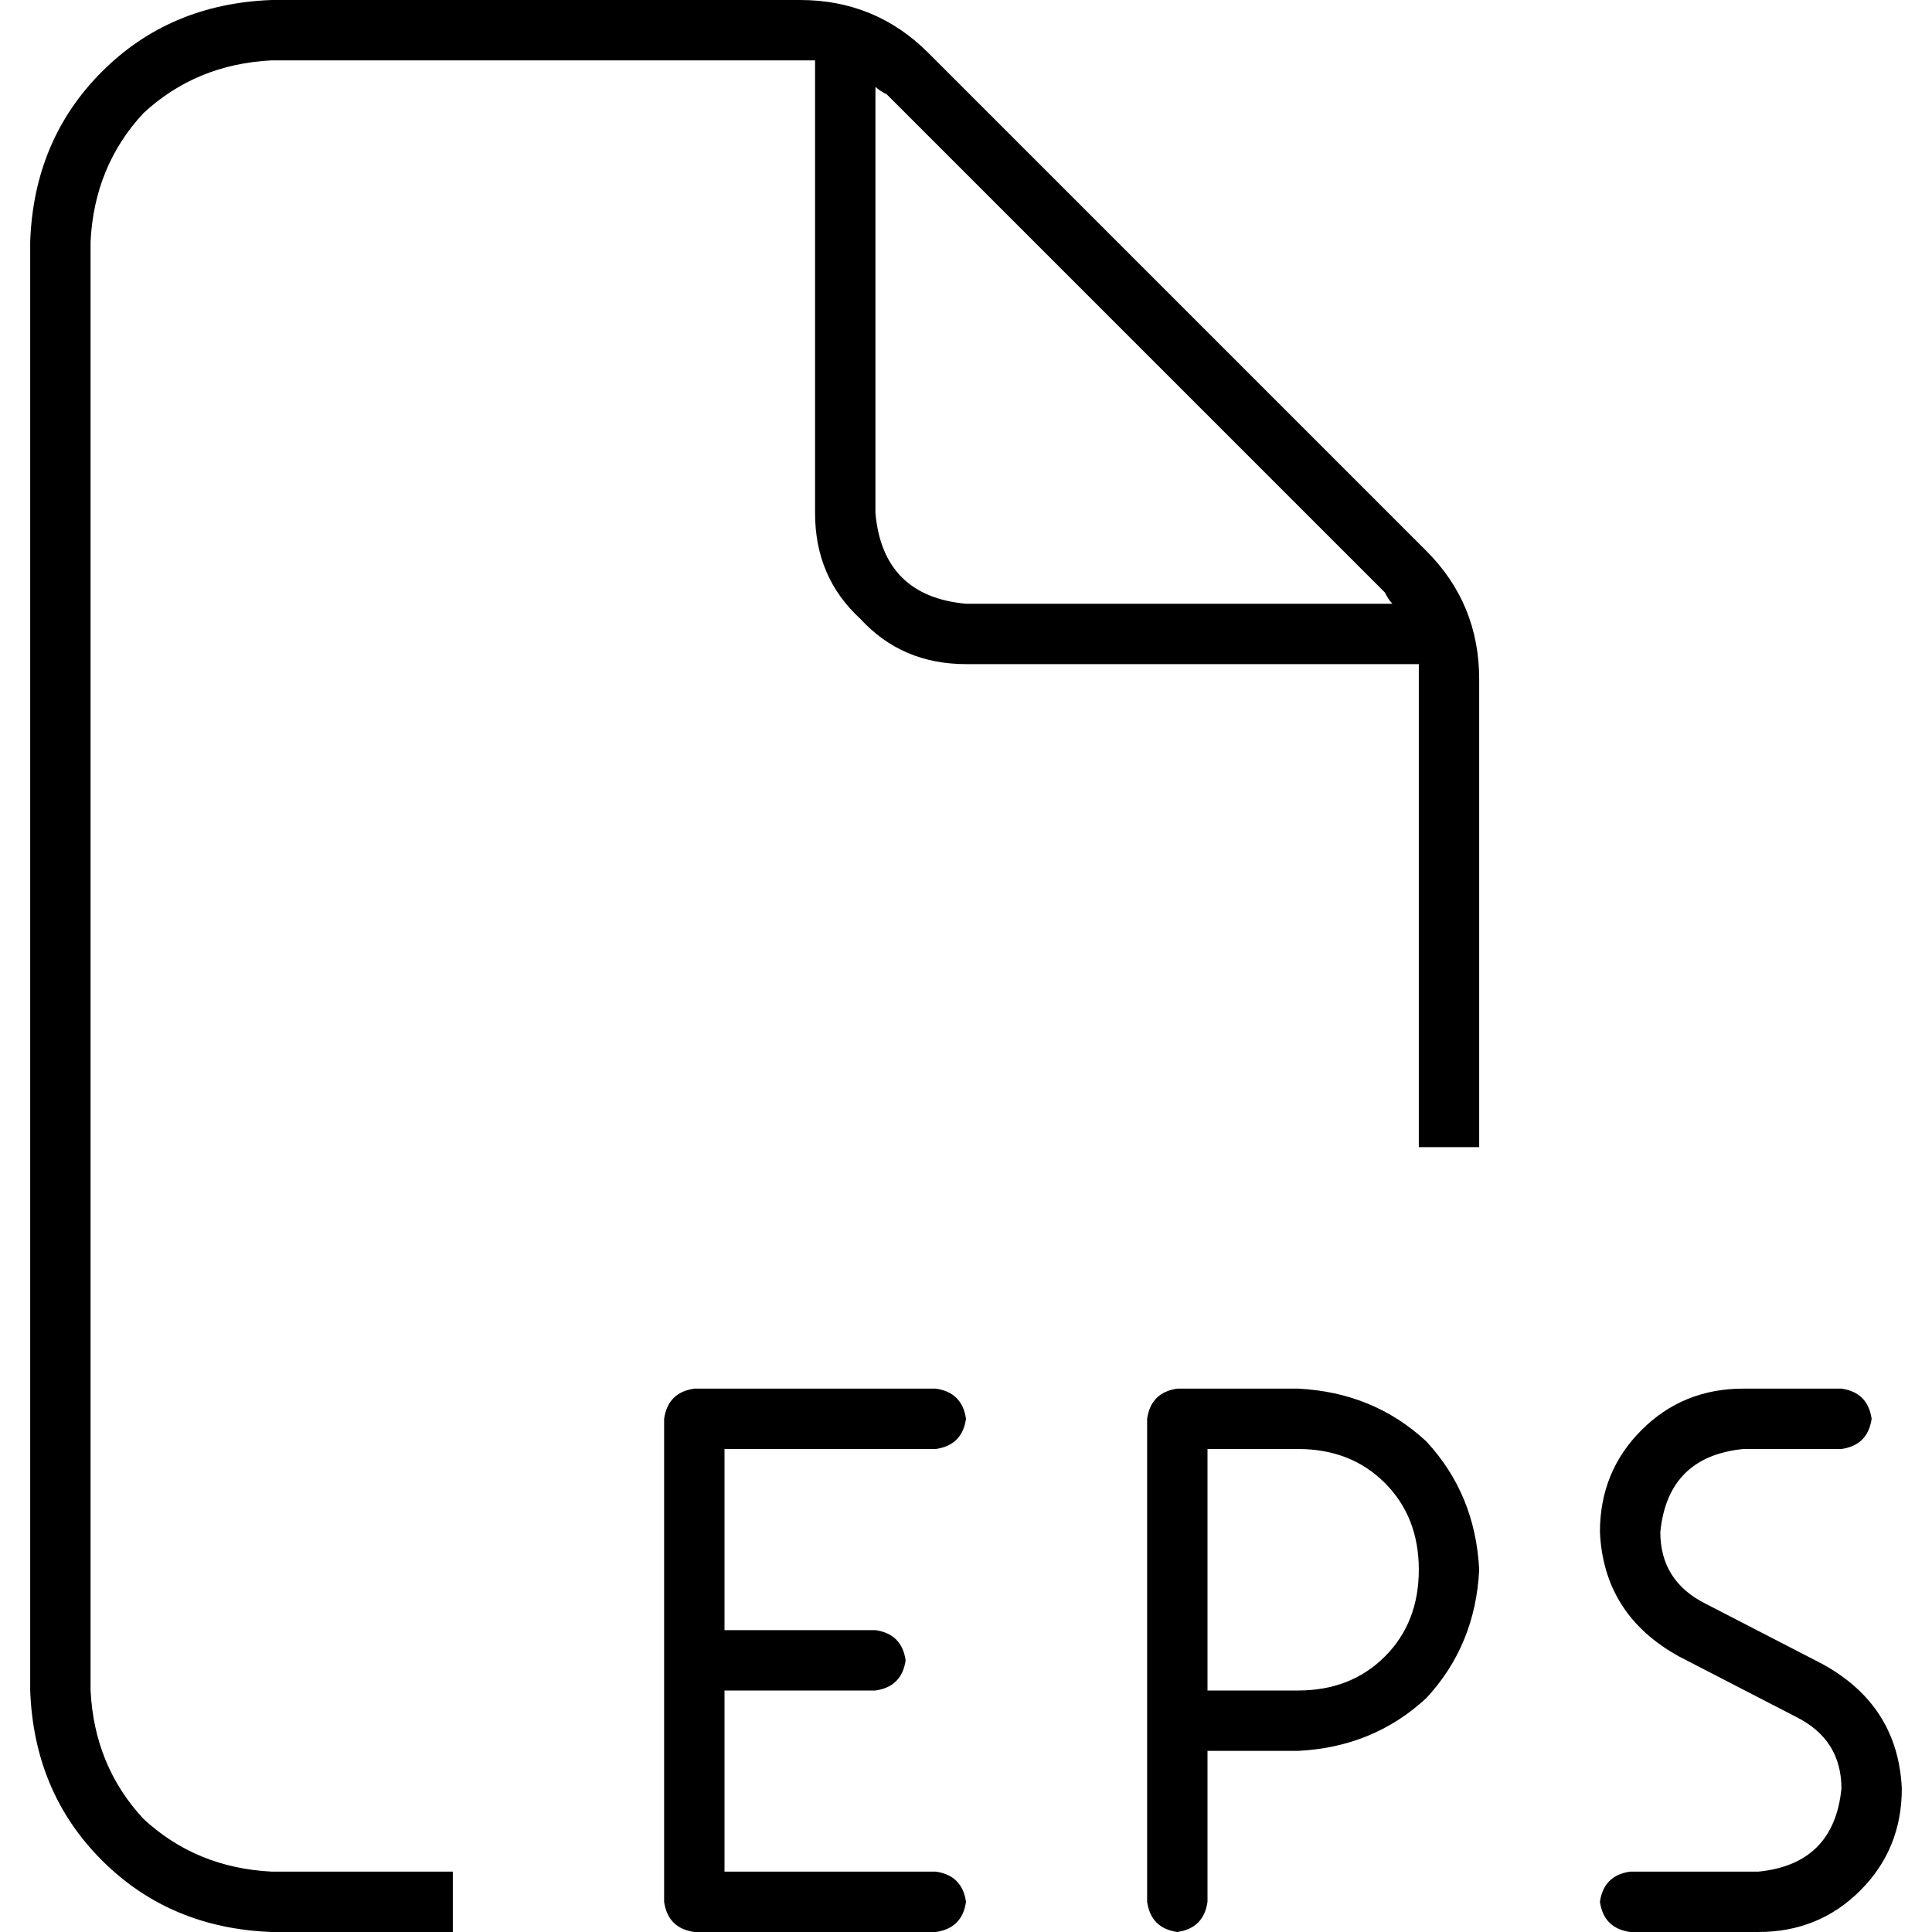 <svg xmlns="http://www.w3.org/2000/svg" viewBox="0 0 512 512">
  <path d="M 72 496 L 120 496 L 72 496 L 120 496 L 120 512 L 120 512 L 72 512 L 72 512 Q 45 511 27 493 Q 9 475 8 448 L 8 64 L 8 64 Q 9 37 27 19 Q 45 1 72 0 L 212 0 L 212 0 Q 232 0 246 14 L 378 146 L 378 146 Q 392 160 392 180 L 392 304 L 392 304 L 376 304 L 376 304 L 376 180 L 376 180 Q 376 178 376 176 Q 376 176 376 176 L 256 176 L 256 176 Q 239 176 228 164 Q 216 153 216 136 L 216 16 L 216 16 Q 214 16 212 16 Q 212 16 212 16 L 72 16 L 72 16 Q 52 17 38 30 Q 25 44 24 64 L 24 448 L 24 448 Q 25 468 38 482 Q 52 495 72 496 L 72 496 Z M 369 160 Q 368 159 367 157 L 235 25 L 235 25 Q 233 24 232 23 L 232 136 L 232 136 Q 234 158 256 160 L 369 160 L 369 160 Z M 176 376 Q 177 369 184 368 L 248 368 L 248 368 Q 255 369 256 376 Q 255 383 248 384 L 192 384 L 192 384 L 192 432 L 192 432 L 232 432 L 232 432 Q 239 433 240 440 Q 239 447 232 448 L 192 448 L 192 448 L 192 496 L 192 496 L 248 496 L 248 496 Q 255 497 256 504 Q 255 511 248 512 L 184 512 L 184 512 Q 177 511 176 504 L 176 440 L 176 440 L 176 376 L 176 376 Z M 312 368 L 344 368 L 312 368 L 344 368 Q 364 369 378 382 Q 391 396 392 416 Q 391 436 378 450 Q 364 463 344 464 L 320 464 L 320 464 L 320 504 L 320 504 Q 319 511 312 512 Q 305 511 304 504 L 304 456 L 304 456 L 304 376 L 304 376 Q 305 369 312 368 L 312 368 Z M 344 448 Q 358 448 367 439 L 367 439 L 367 439 Q 376 430 376 416 Q 376 402 367 393 Q 358 384 344 384 L 320 384 L 320 384 L 320 448 L 320 448 L 344 448 L 344 448 Z M 462 368 L 488 368 L 462 368 L 488 368 Q 495 369 496 376 Q 495 383 488 384 L 462 384 L 462 384 Q 442 386 440 406 Q 440 419 452 425 L 483 441 L 483 441 Q 503 452 504 474 Q 504 490 493 501 Q 482 512 466 512 L 432 512 L 432 512 Q 425 511 424 504 Q 425 497 432 496 L 466 496 L 466 496 Q 486 494 488 474 Q 488 461 476 455 L 445 439 L 445 439 Q 425 428 424 406 Q 424 390 435 379 Q 446 368 462 368 L 462 368 Z" />
</svg>